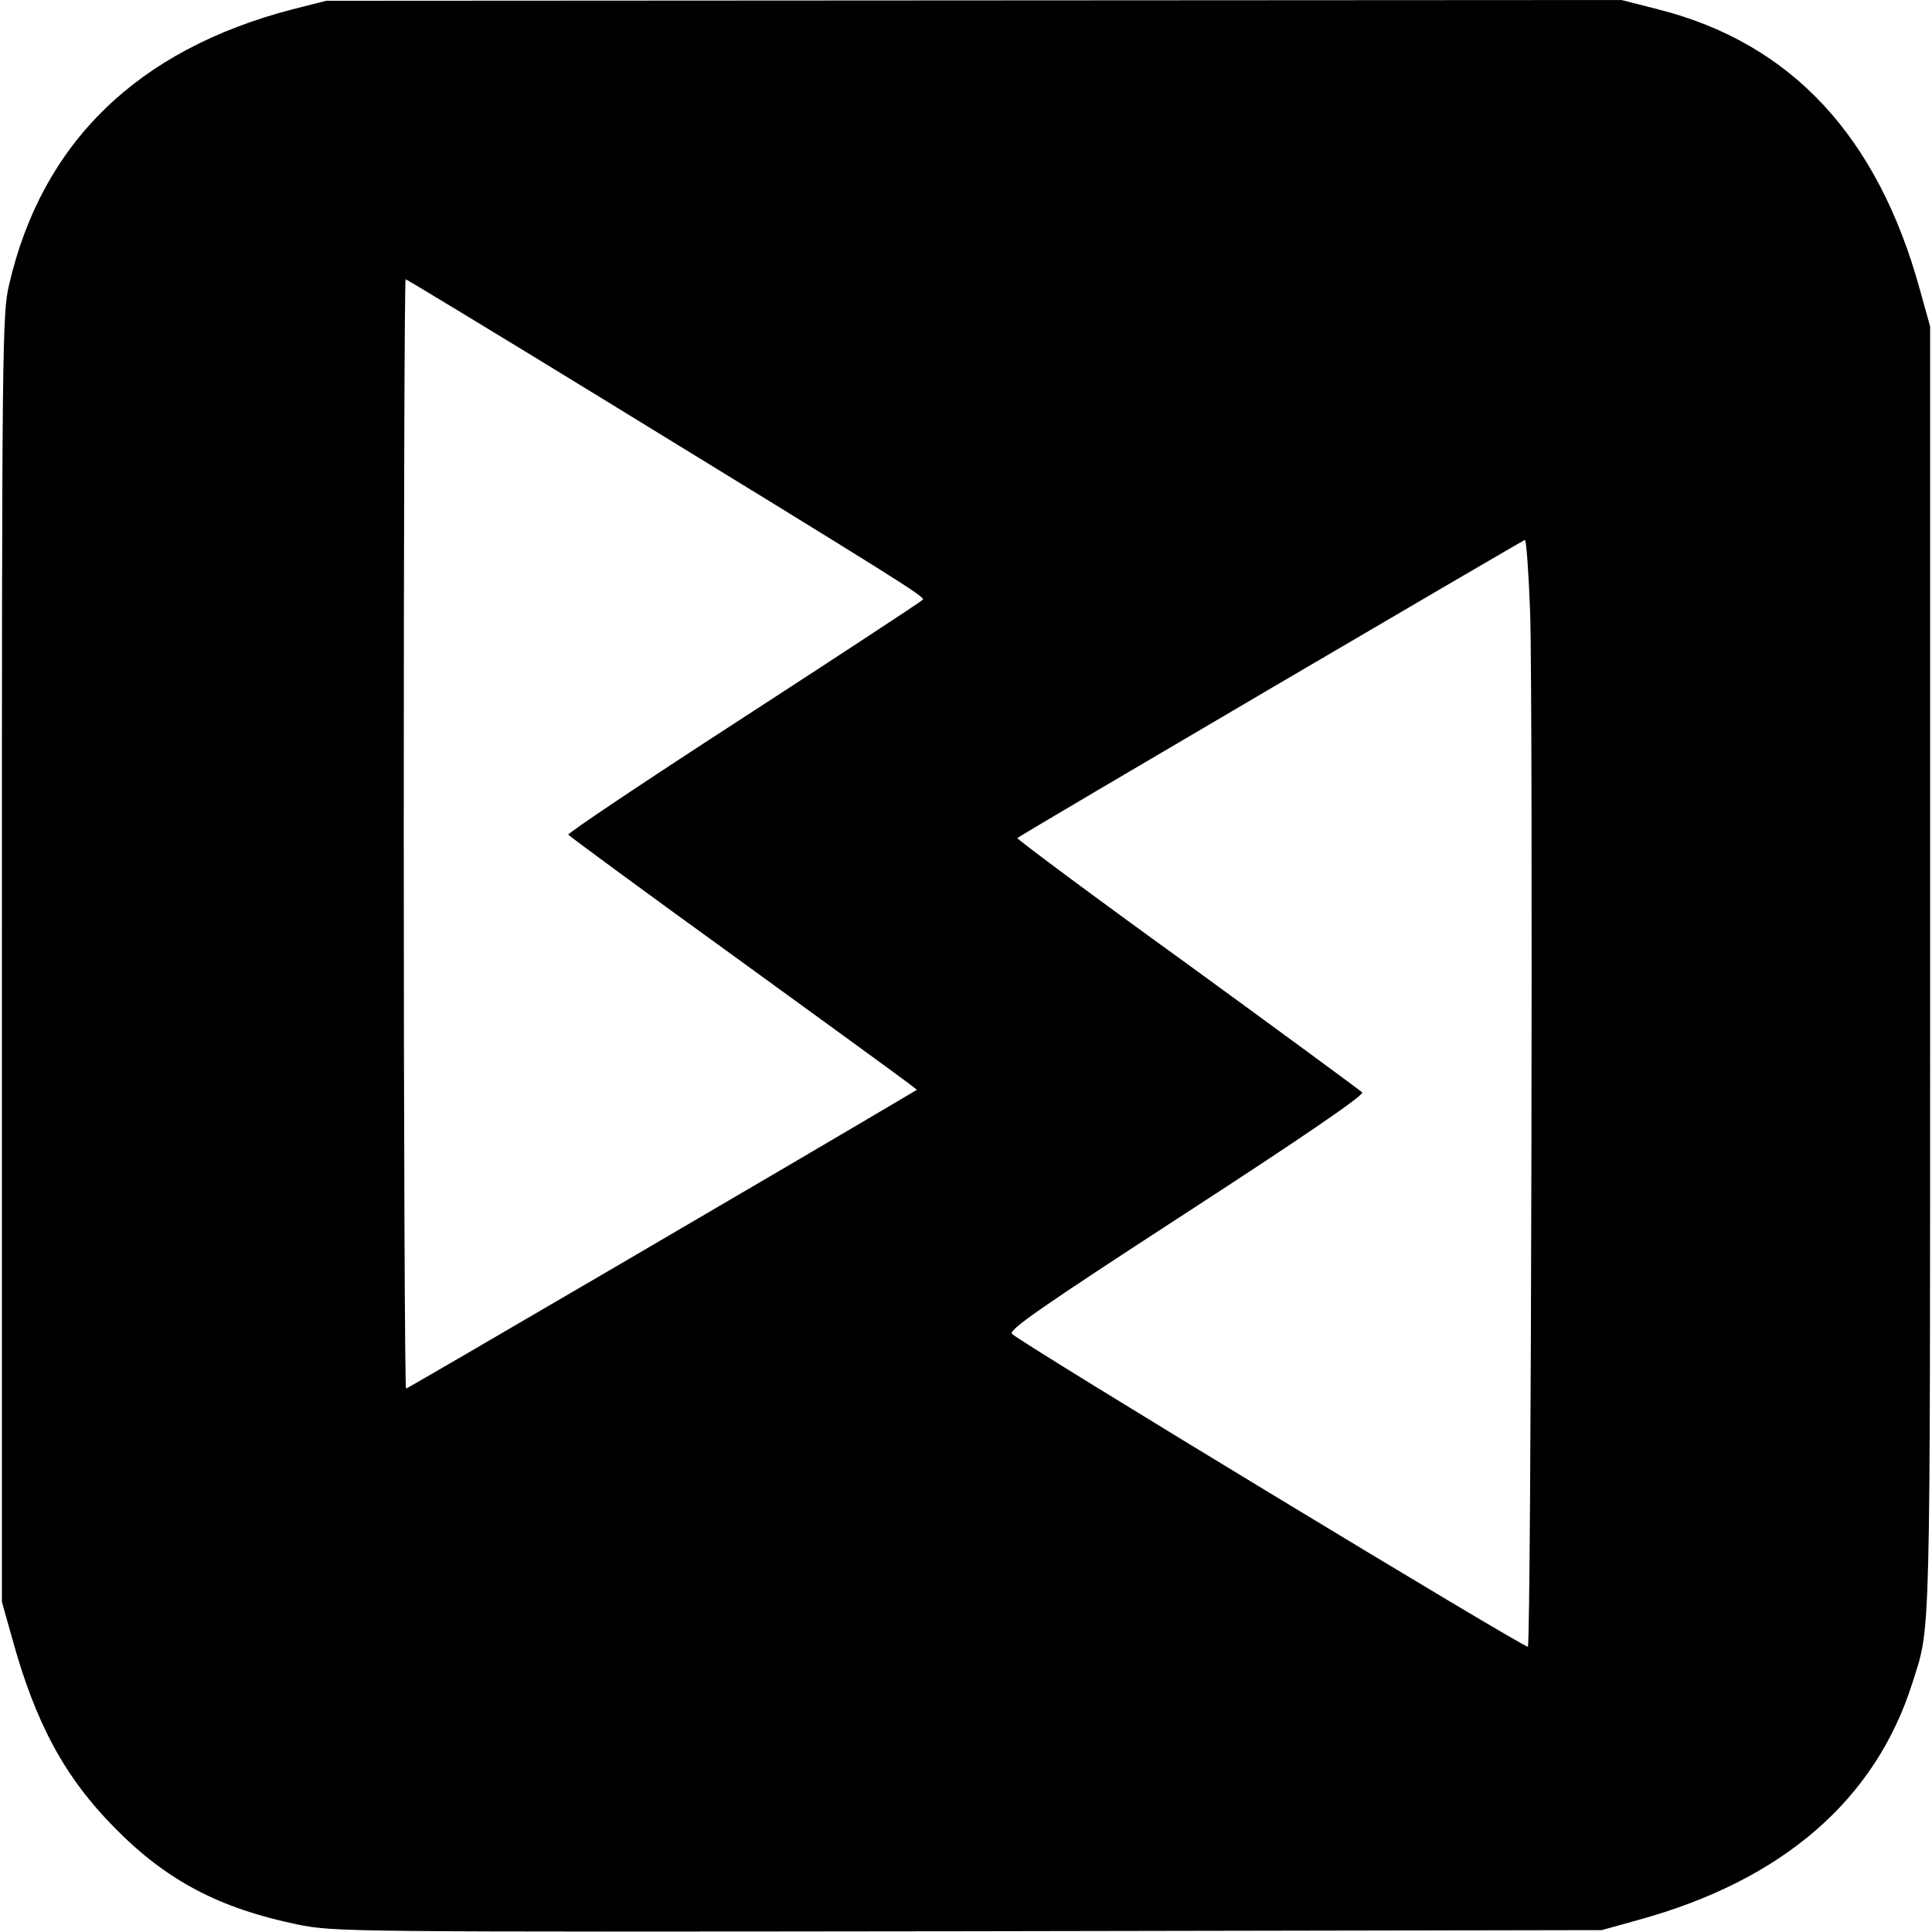 <?xml version="1.0" standalone="no"?>
<!DOCTYPE svg PUBLIC "-//W3C//DTD SVG 20010904//EN"
 "http://www.w3.org/TR/2001/REC-SVG-20010904/DTD/svg10.dtd">
<svg version="1.0" xmlns="http://www.w3.org/2000/svg"
 width="512pt" height="512pt" viewBox="0 0 512 512"
 preserveAspectRatio="xMidYMid meet">
<g transform="translate(0,512) scale(0.1,-0.1)"
fill="#000000" stroke="none">
<path d="M774 5095 c-410 -107 -663 -353 -750 -730 -18 -76 -19 -160 -19
-1785 l0 -1705 27 -96 c62 -226 140 -370 273 -504 137 -139 276 -212 483 -255
101 -20 115 -20 1779 -18 l1678 3 97 27 c382 105 628 318 726 628 49 156 47
65 47 1885 l0 1710 -27 97 c-112 408 -342 654 -693 743 l-98 25 -1716 -1
-1716 -1 -91 -23z m833 -1038 c760 -466 844 -518 839 -526 -3 -4 -216 -144
-475 -312 -258 -167 -467 -307 -465 -311 3 -4 201 -150 442 -324 240 -174 447
-325 460 -335 l22 -17 -37 -22 c-285 -169 -1313 -770 -1317 -770 -3 0 -6 662
-6 1470 0 809 2 1470 5 1470 2 0 242 -145 532 -323z m2448 -559 c8 -229 3
-2734 -6 -2742 -6 -6 -1339 802 -1367 829 -11 10 79 72 462 321 305 198 472
312 466 319 -5 5 -213 158 -463 340 -251 181 -453 332 -451 334 8 8 1339 789
1345 790 4 1 10 -86 14 -191z"/>
</g>
</svg>
